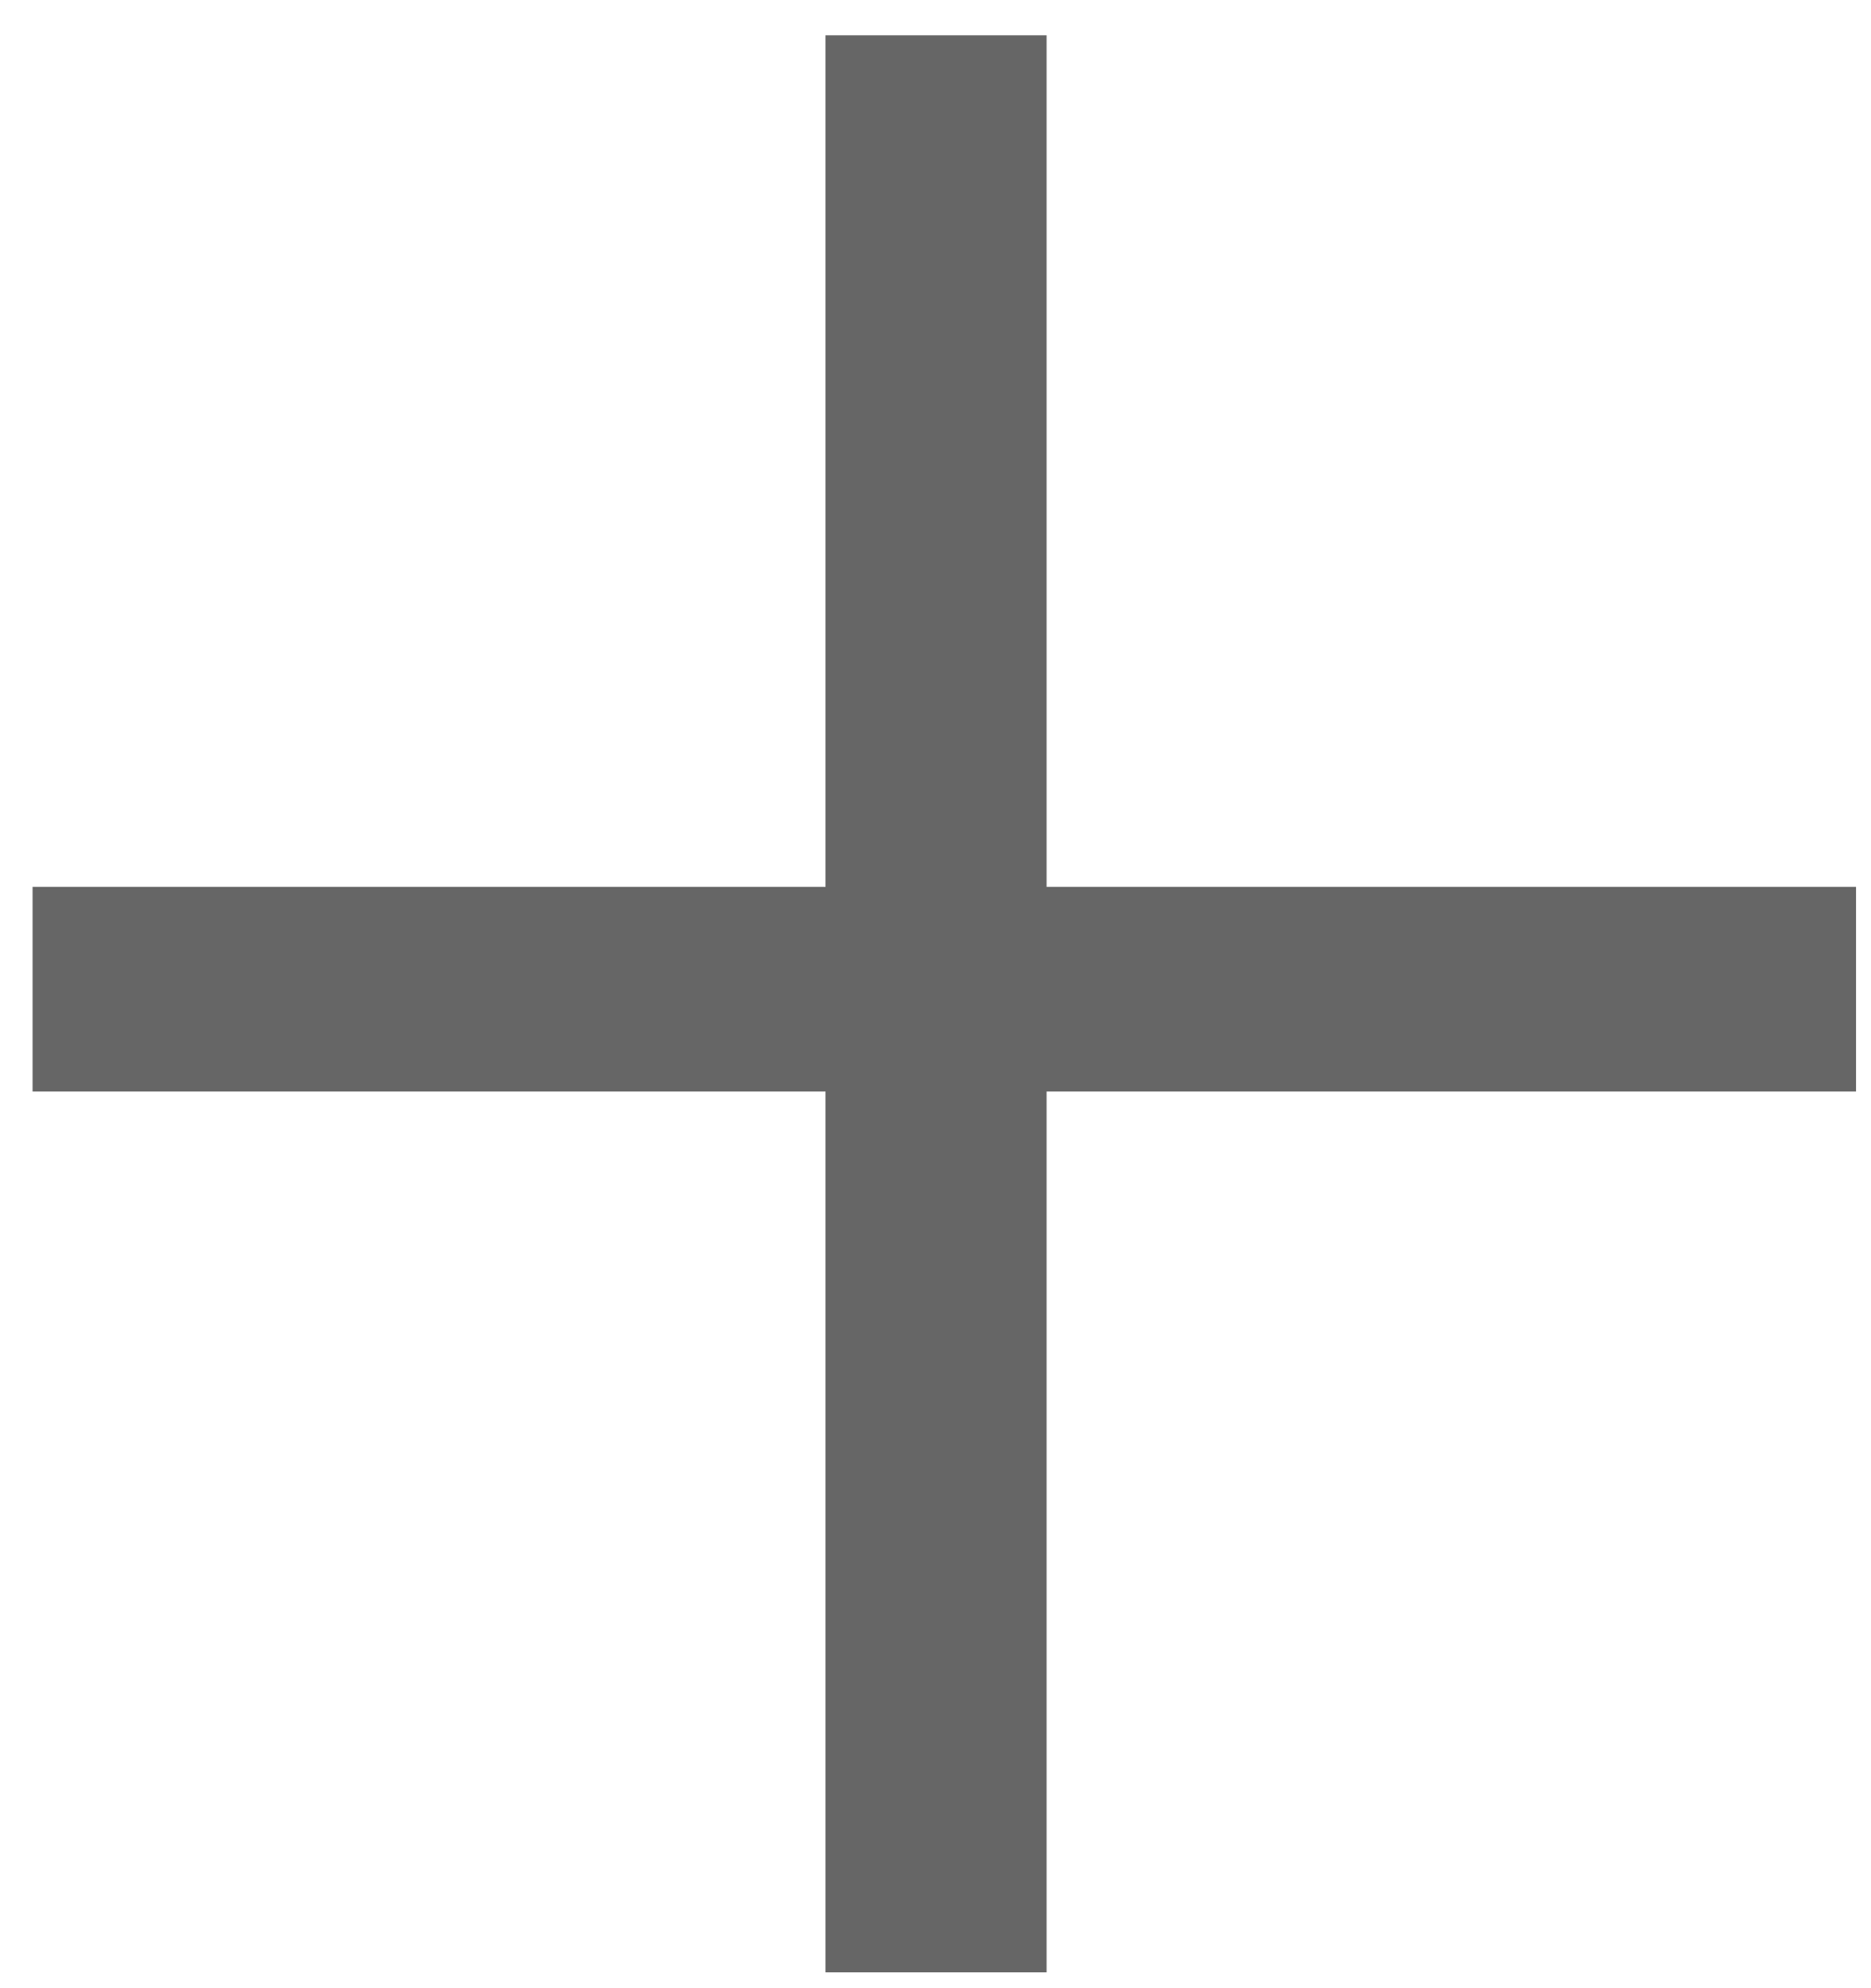 <svg width="32" height="34" viewBox="0 0 32 34" fill="none" xmlns="http://www.w3.org/2000/svg">
<path d="M17.9 15.166H31.744V18.666H17.9V33.729H14.119V18.666H0.557V15.166H14.119V0.604H17.9V15.166Z" fill="black" fill-opacity="0.6"/>
</svg>
